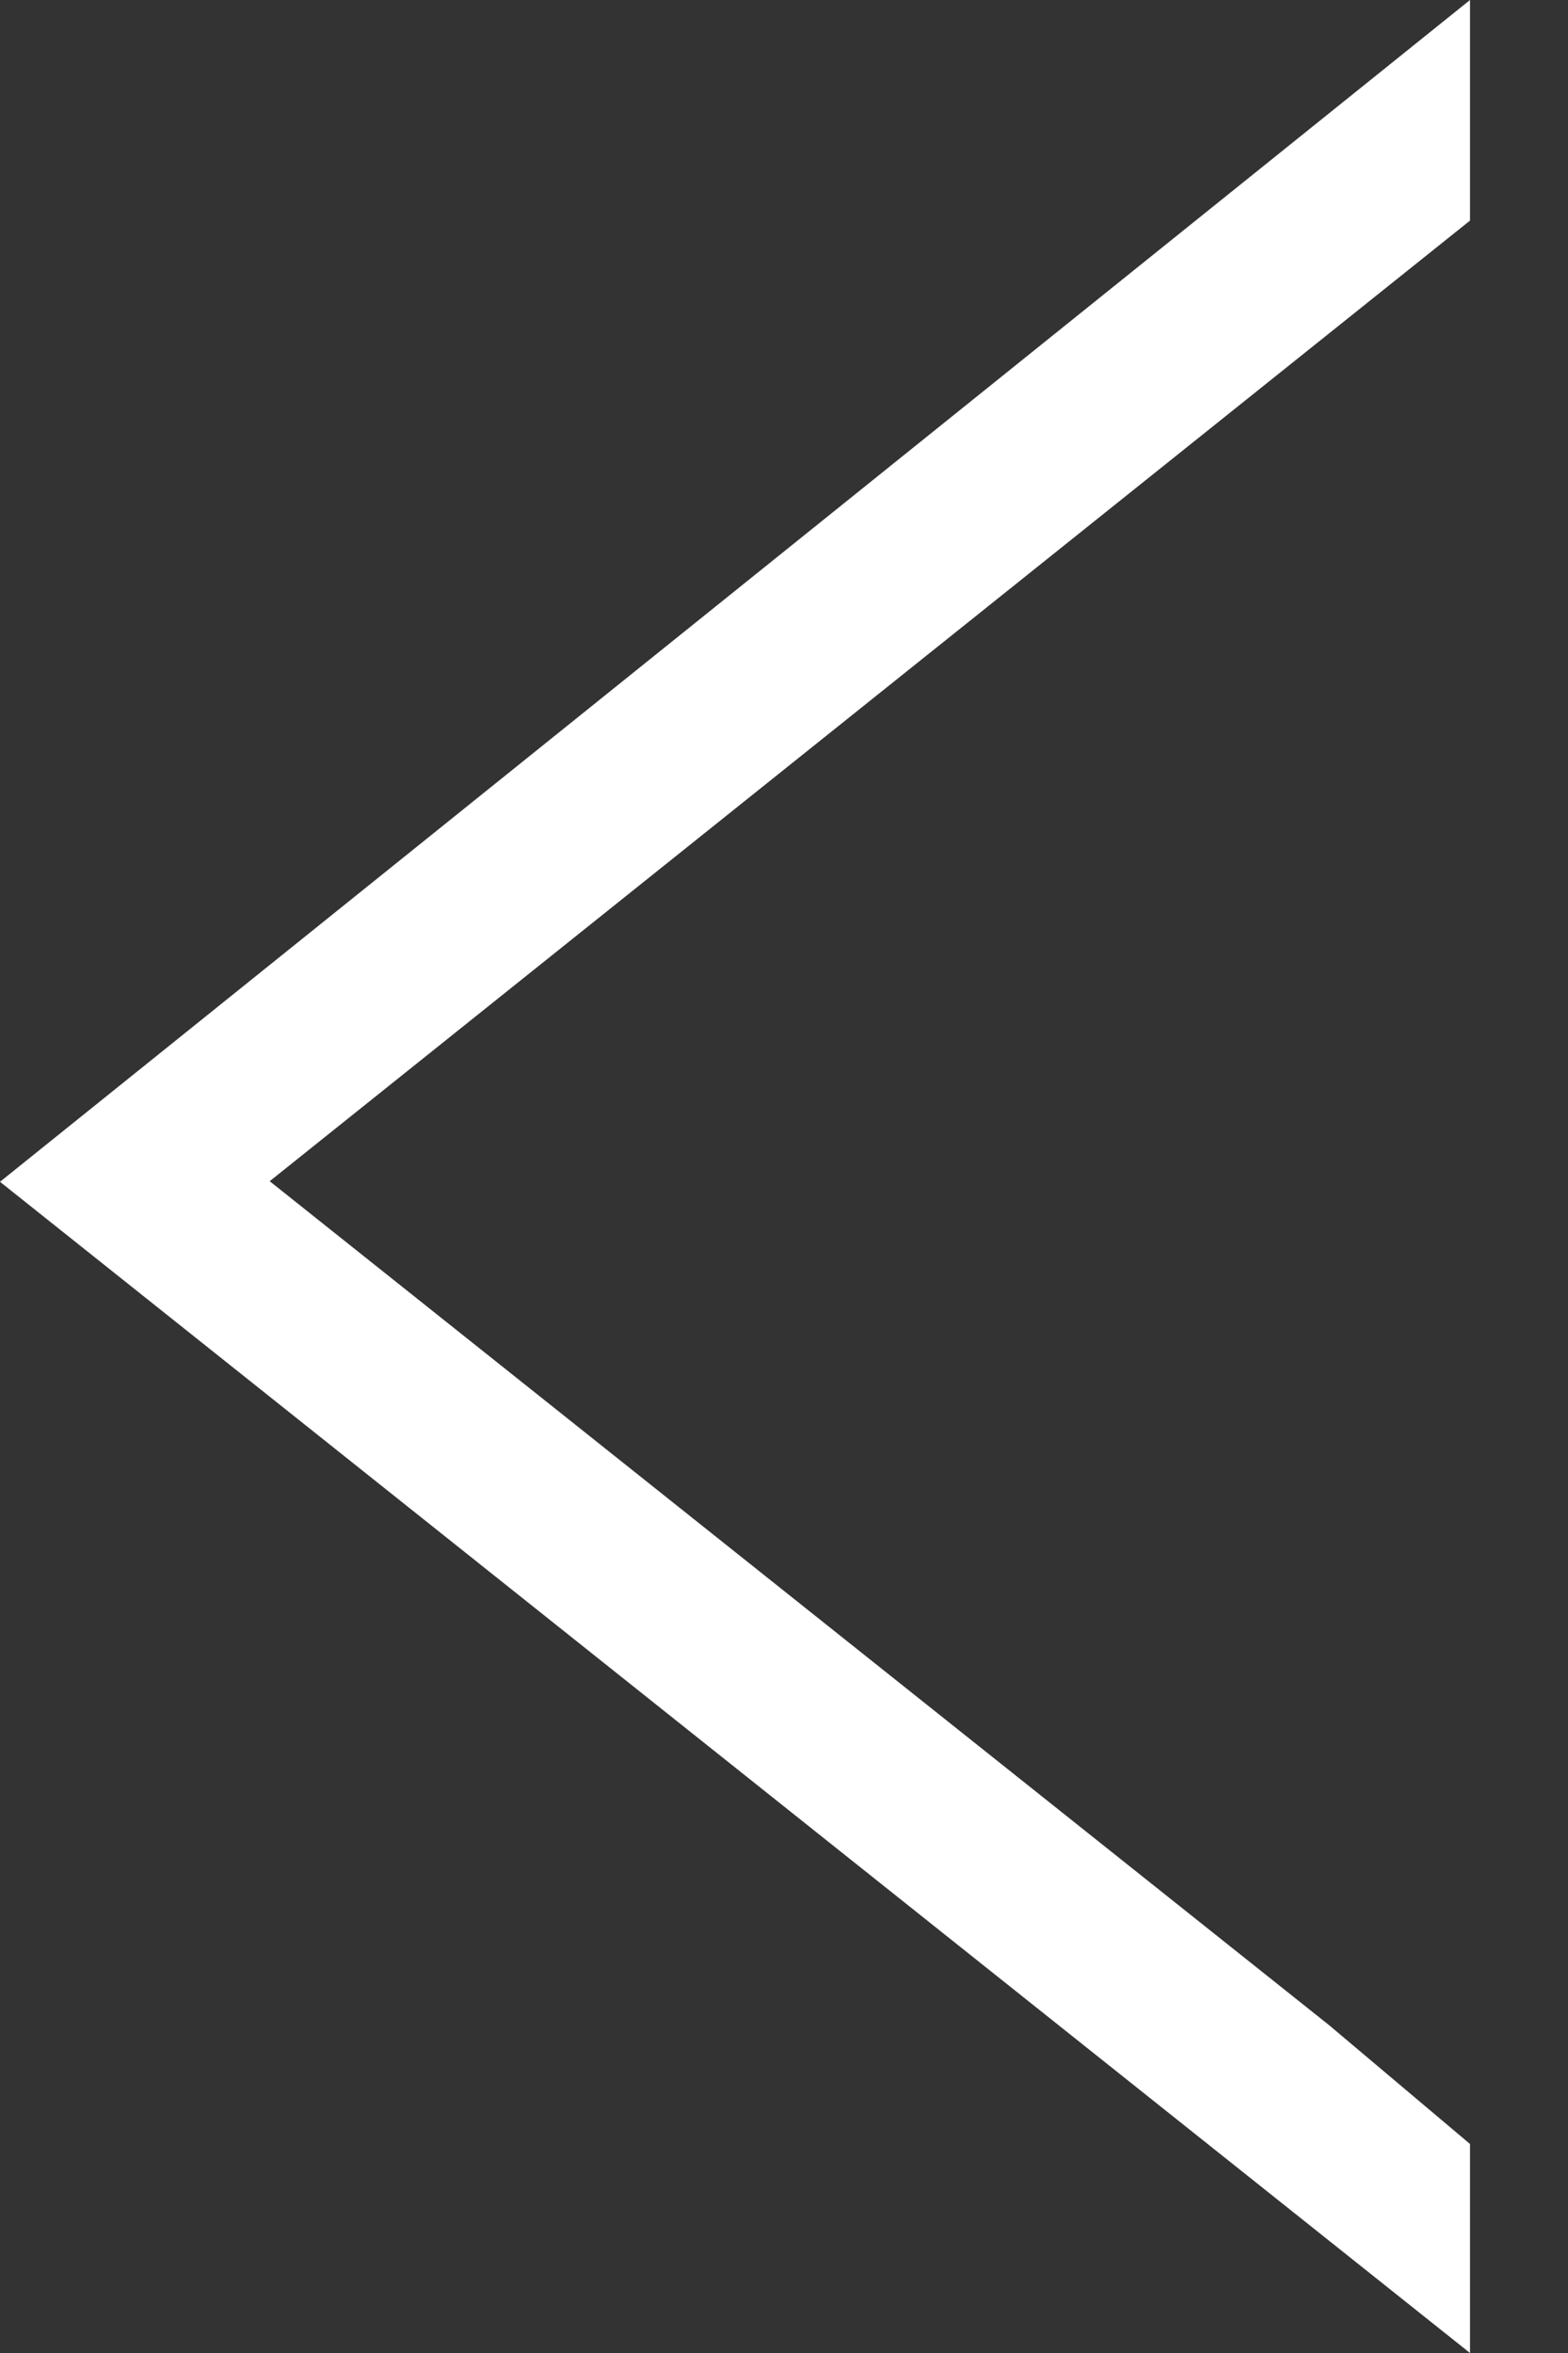 <svg width="8" height="12" viewBox="0 0 8 12" fill="none" xmlns="http://www.w3.org/2000/svg">
<rect x="0" y="0" width="8" height="12" fill="#333333" stroke="none"/>
<path fill-rule="evenodd" clip-rule="evenodd" d="M7.5 1.125V0L4.76837e-07 6.027L7.5 12V10.934L6.781 10.328L1.376 6.024L7.5 1.125Z" fill="white"/>
</svg>
